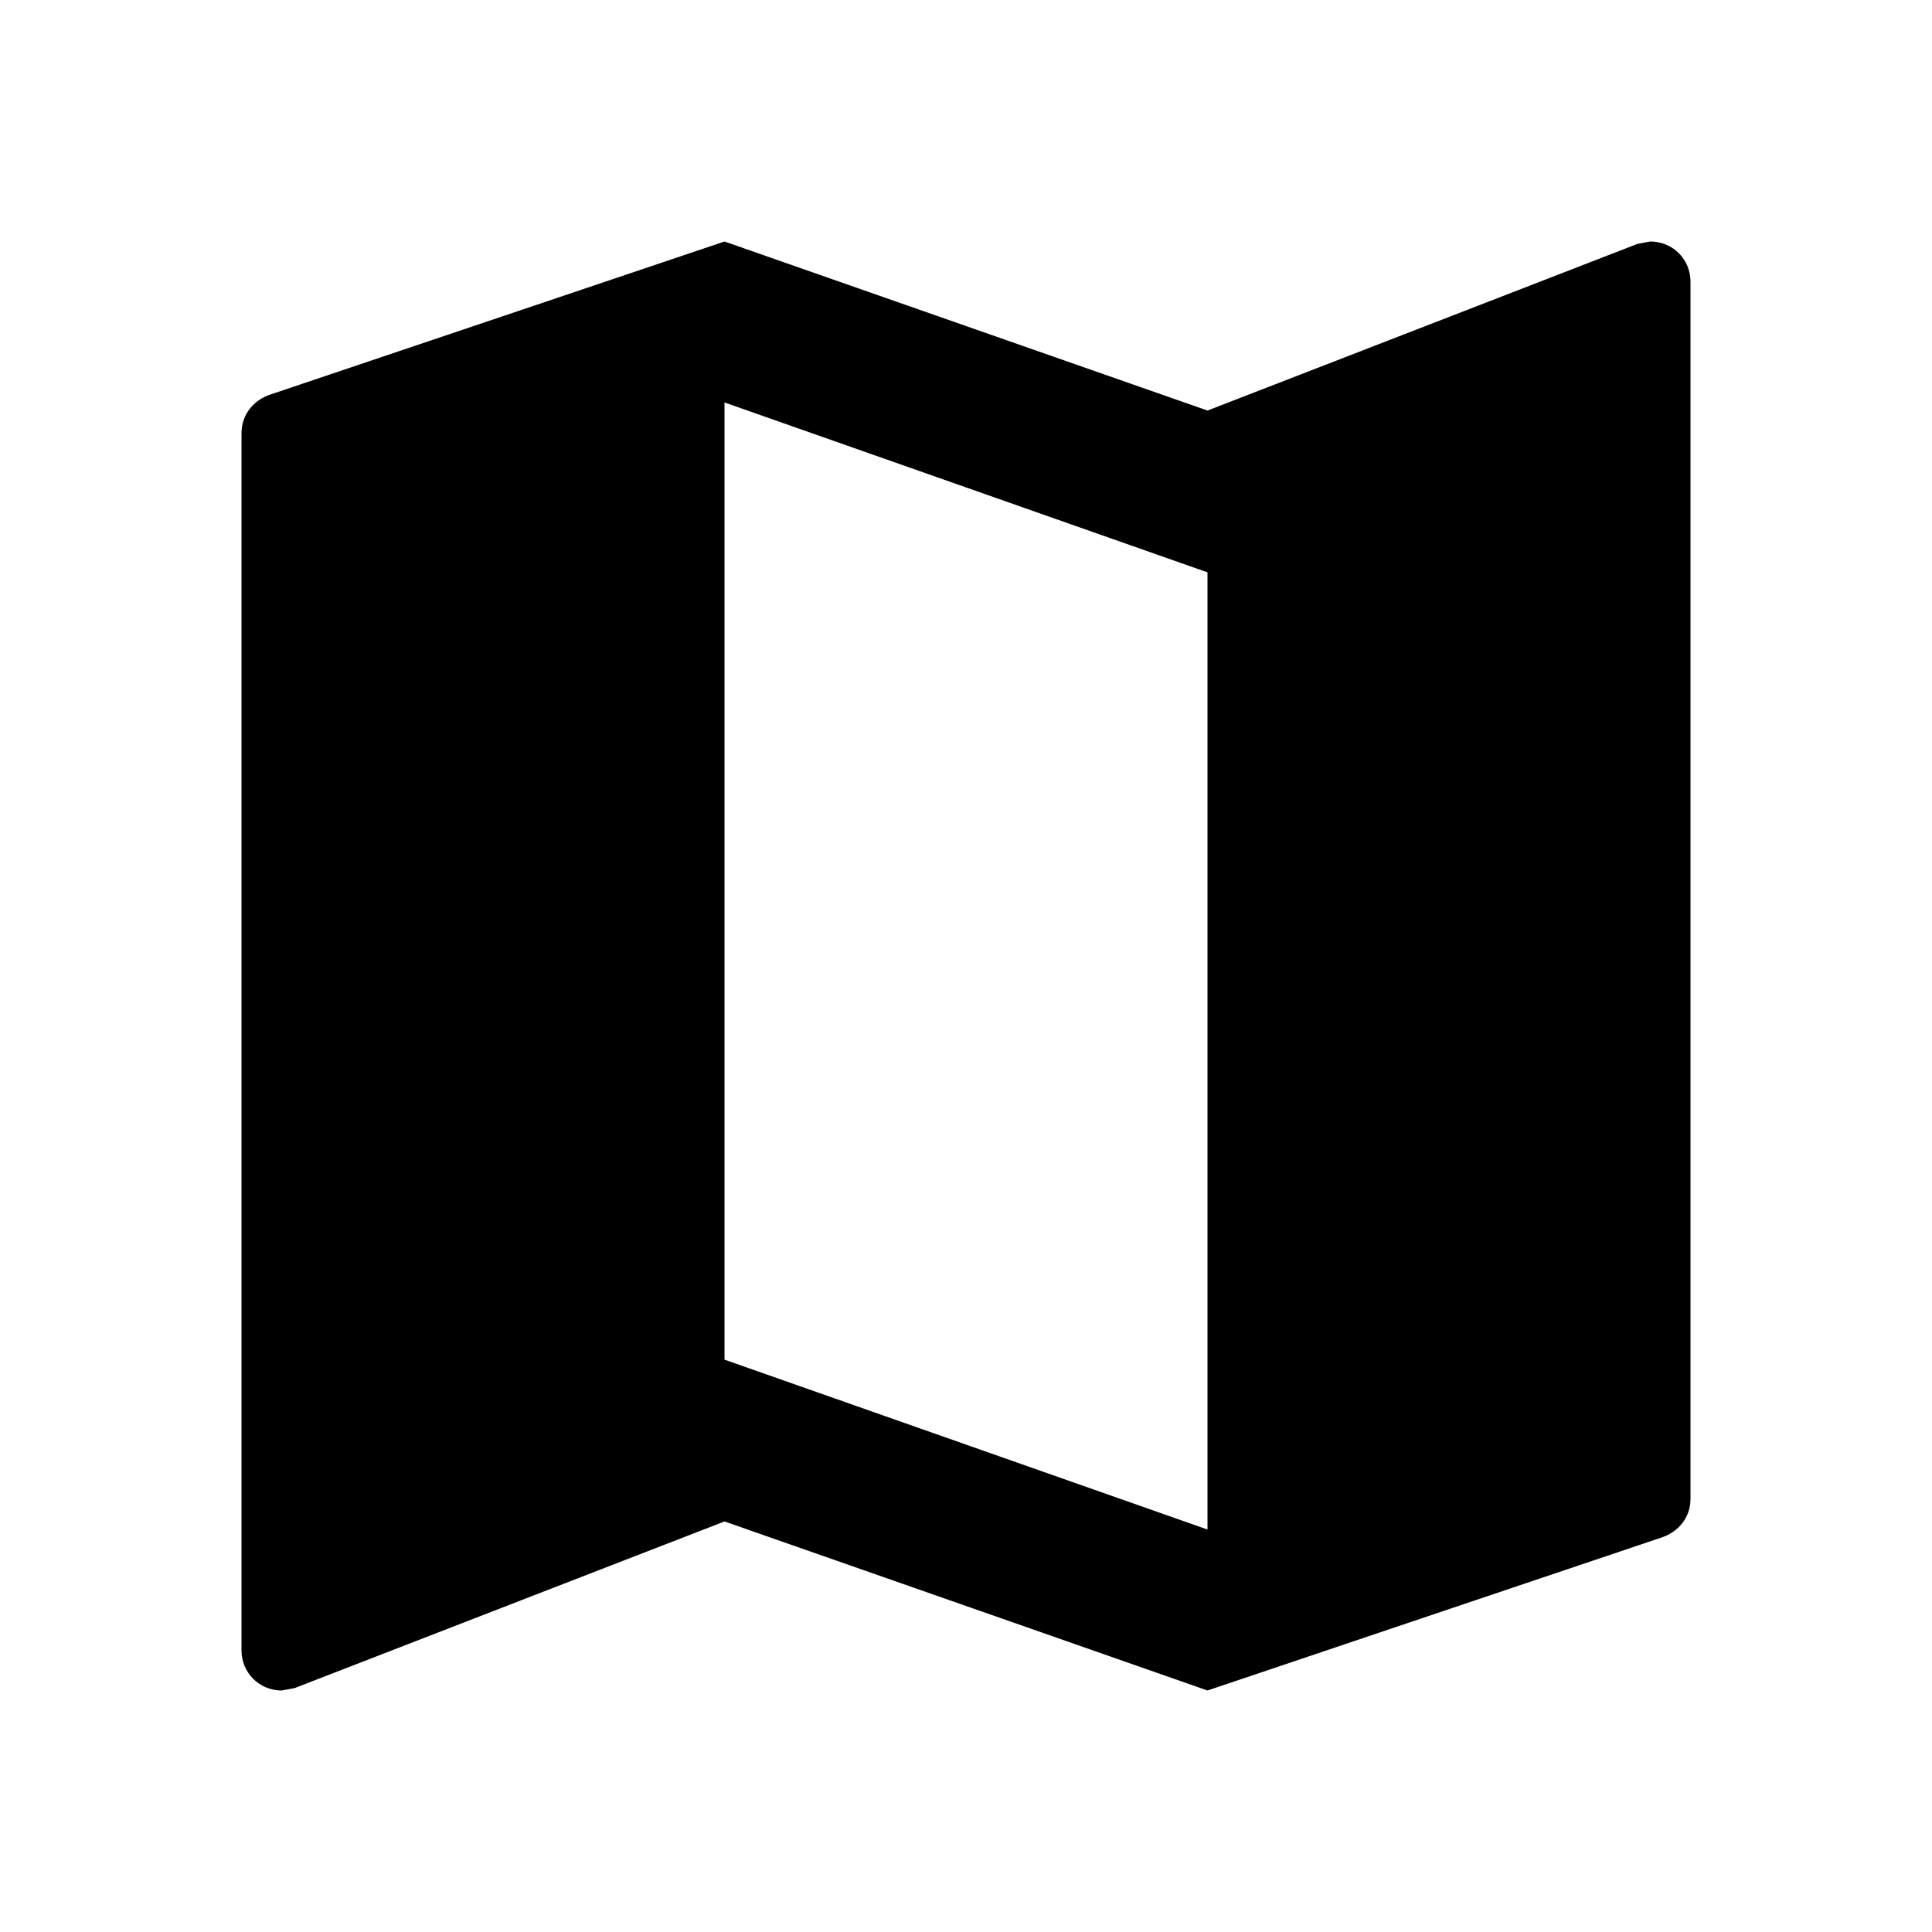 <svg width="16" height="16" viewBox="0 0 16 16" fill="none" xmlns="http://www.w3.org/2000/svg">
<g clip-path="url(#clip0_2514_73020)">
<path d="M13.667 2L13.56 2.02L10 3.4L6 2L2.24 3.267C2.1 3.313 2 3.433 2 3.587V13.667C2 13.853 2.147 14 2.333 14L2.44 13.98L6 12.6L10 14L13.76 12.733C13.9 12.687 14 12.567 14 12.413V2.333C14 2.147 13.853 2 13.667 2ZM10 12.667L6 11.26V3.333L10 4.74V12.667Z" fill="black"/>
</g>
<defs>
<clipPath id="clip0_2514_73020">
<rect width="16" height="16" fill="white"/>
</clipPath>
</defs>
</svg>
